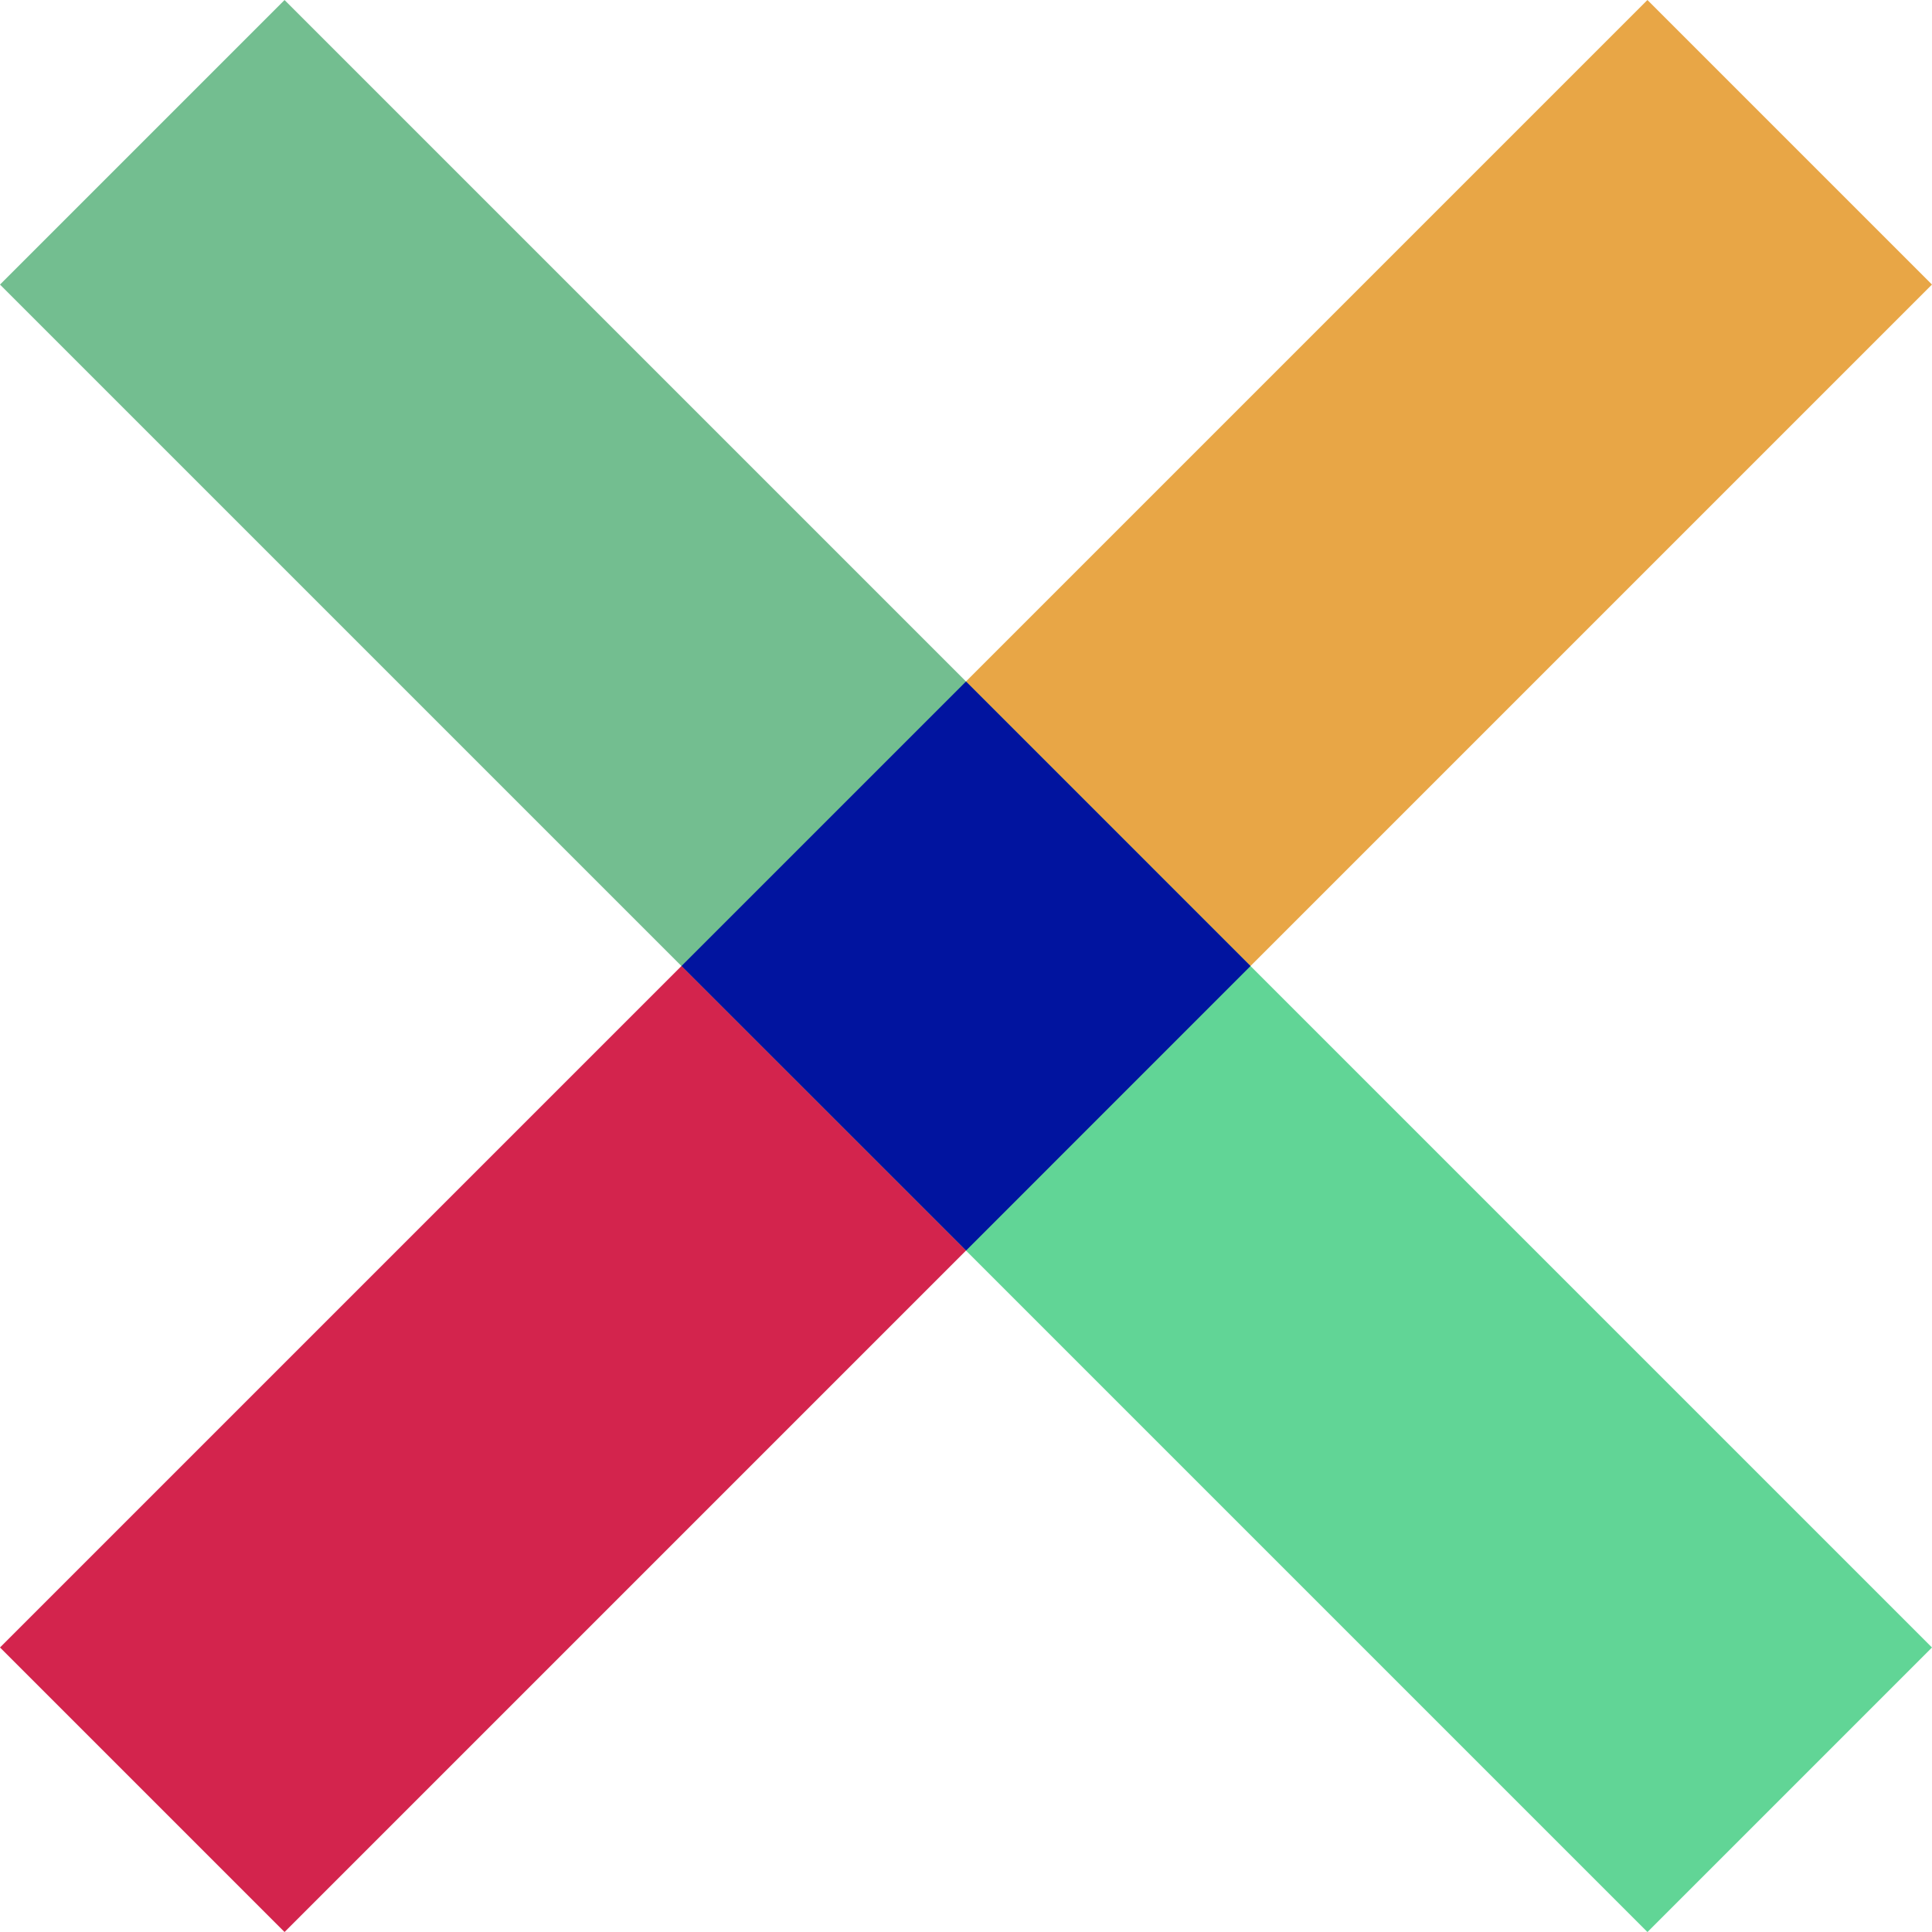 <svg xmlns="http://www.w3.org/2000/svg" width="290.491" height="290.498" viewBox="0 0 290.491 290.498">
  <defs>
    <style>.a {
      fill: #73be90;
    }

    .b {
      fill: #61d596;
    }

    .c {
      fill: #e8a646;
    }

    .d {
      fill: #01149f;
    }

    .e {
      fill: #d3244d;
    }</style>
  </defs>
  <g transform="translate(-23.929 -23.35)">
    <g transform="translate(23.929 23.356)">
      <path class="a" d="M0,38.975,145.245,184.22l42.782-42.783L42.782-3.808Z" transform="translate(0 3.808)"/>
    </g>
    <g transform="translate(126.392 125.82)">
      <path class="b" d="M0,38.975,145.245,184.22l42.782-42.783L42.782-3.808Z" transform="translate(0 3.808)"/>
    </g>
    <g transform="translate(169.172 23.35)">
      <path class="c" d="M93.342,0-9.12,102.462l42.782,42.783L136.125,42.783Z" transform="translate(9.12)"/>
    </g>
    <g transform="translate(126.382 125.813)">
      <path class="d" d="M38.985,0-3.809,42.794,38.985,85.576,81.767,42.783Z" transform="translate(3.809)"/>
    </g>
    <g transform="translate(23.93 168.597)">
      <path class="e" d="M93.342,0-9.12,102.462l42.782,42.783L136.125,42.783Z" transform="translate(9.12)"/>
    </g>
  </g>
</svg>
